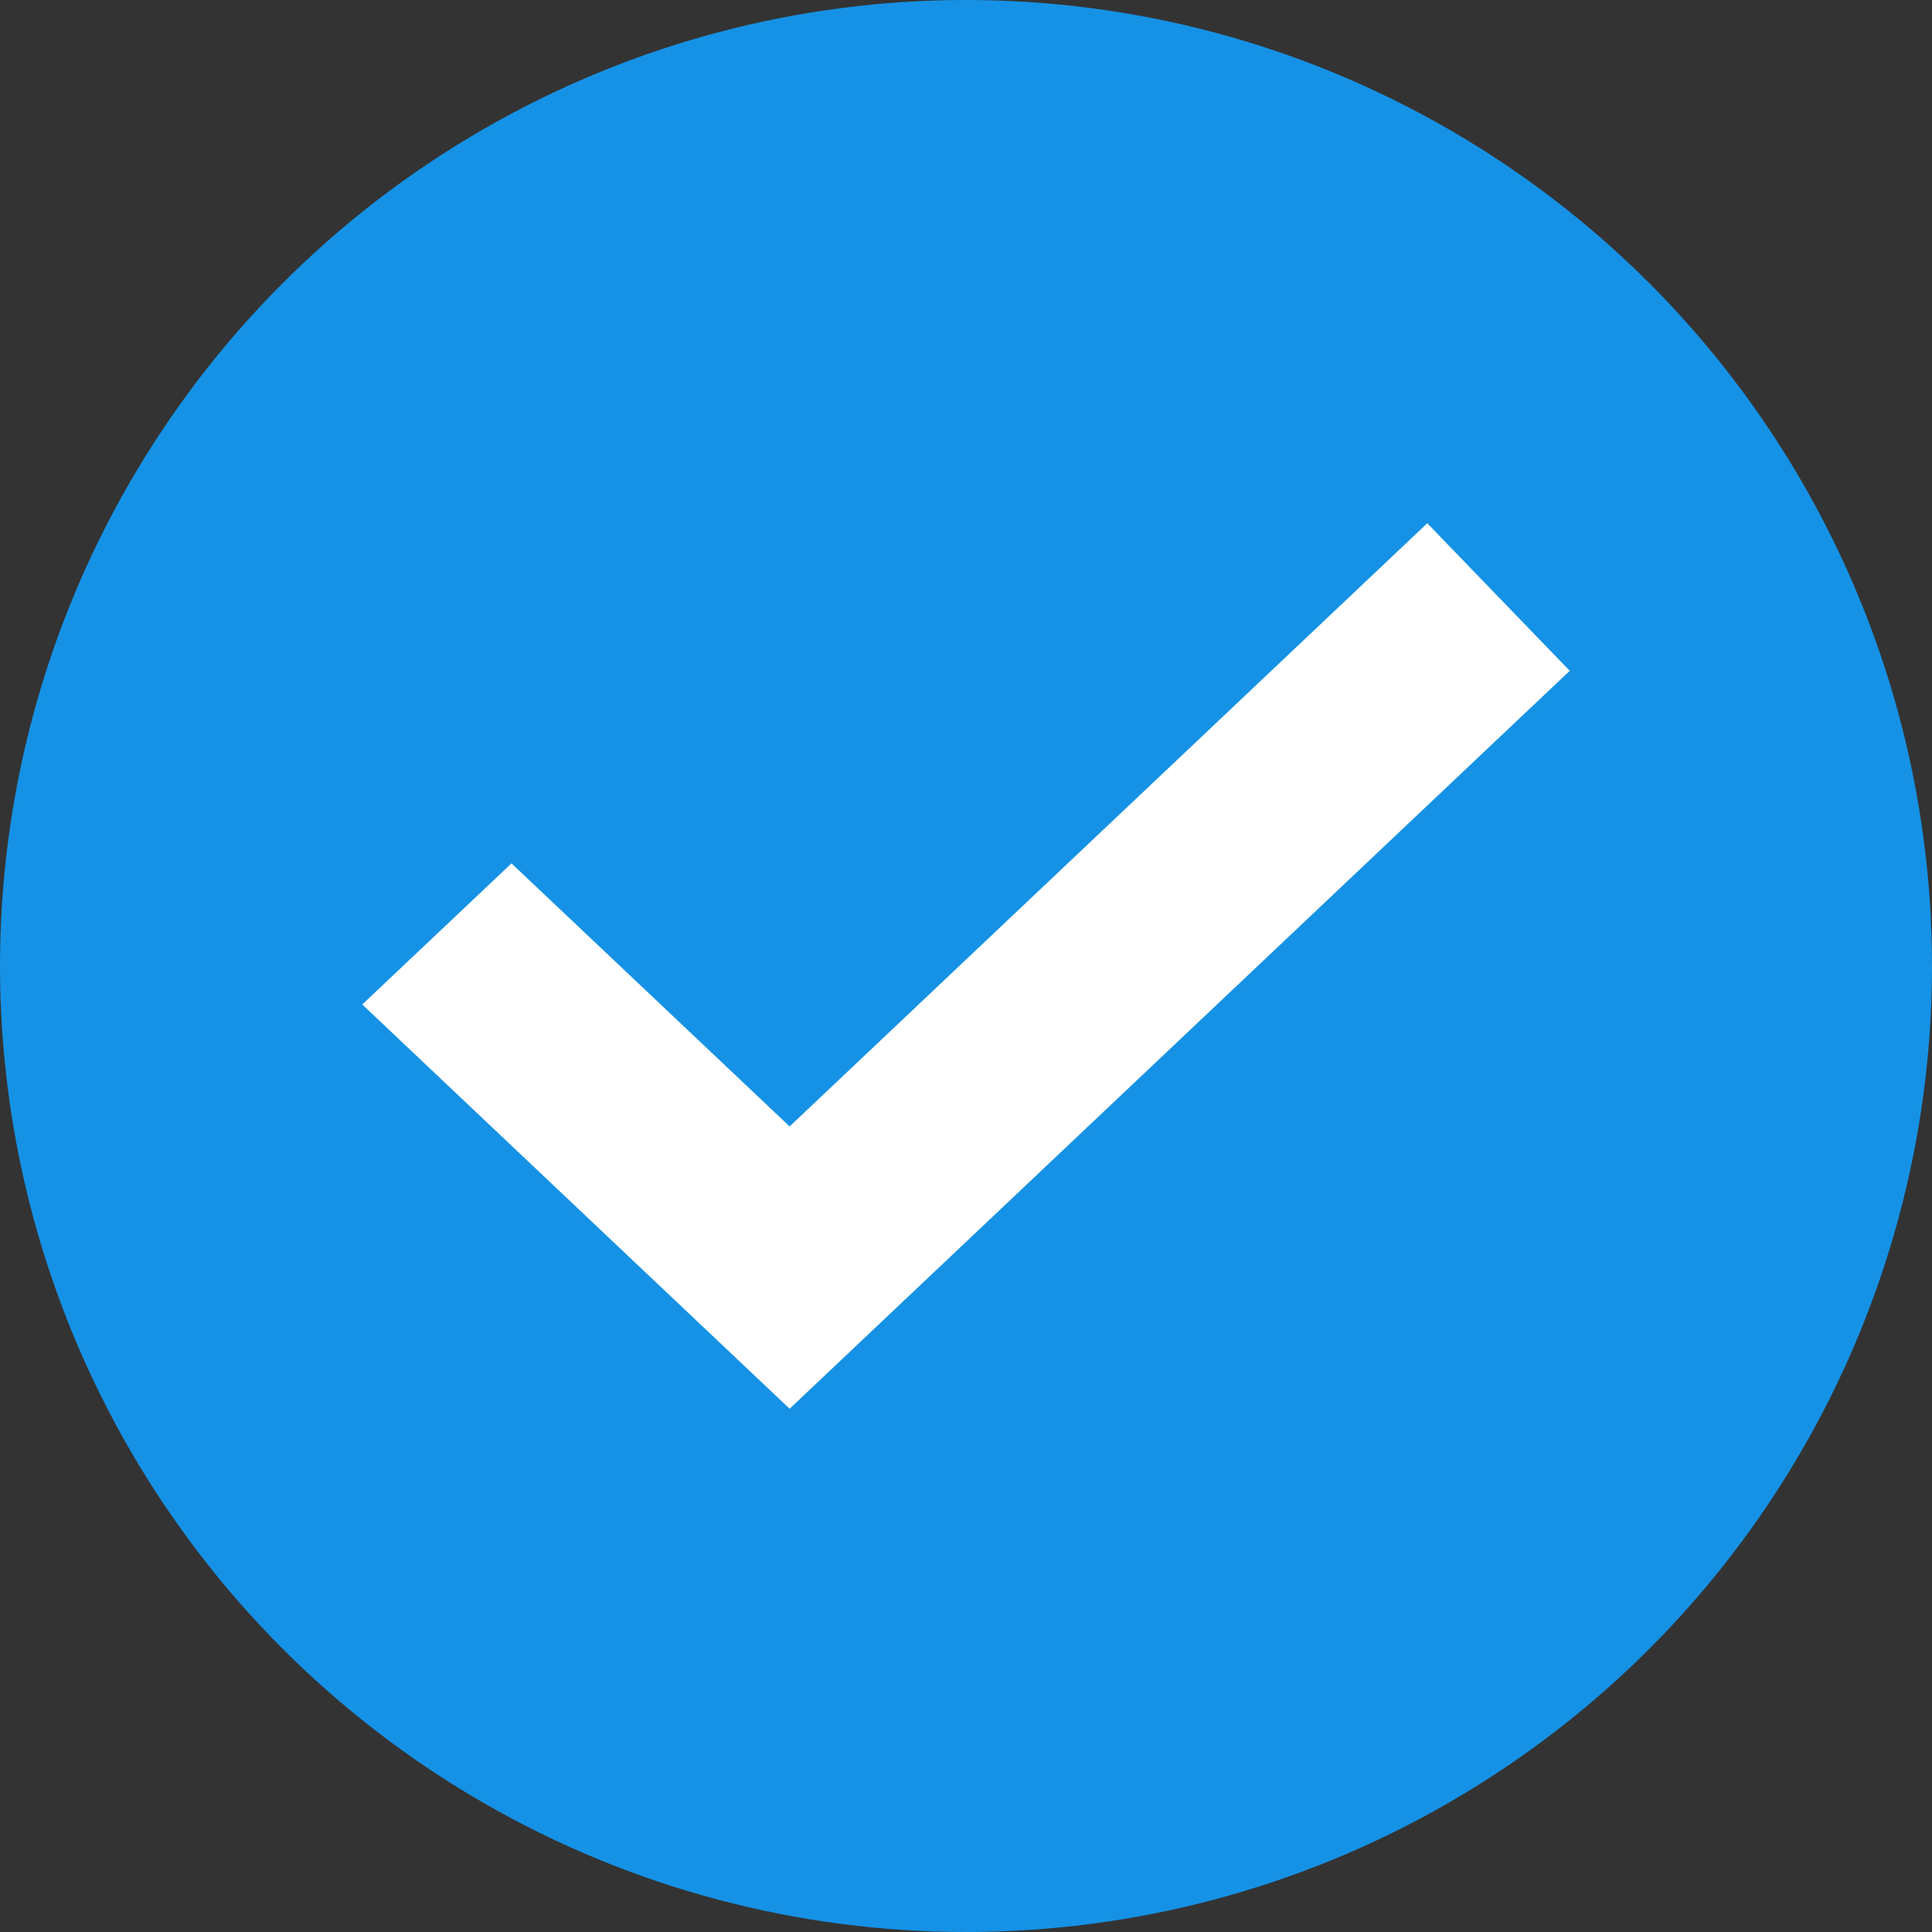 <svg xmlns="http://www.w3.org/2000/svg" width="24" height="24" viewBox="0 0 24 24"><rect x="0" y="0" width="24" height="24" fill="#333333" stroke="none"/><defs><style>.a{fill:#1592e6;}.b{fill:#fff;}</style></defs><circle class="a" cx="12" cy="12" r="12"/><g transform="translate(4.5 6.5)"><path class="b" d="M5.309,11h0L0,5.978,1.854,4.225,5.309,7.493,13.23,0,15,1.833Z"/></g></svg>